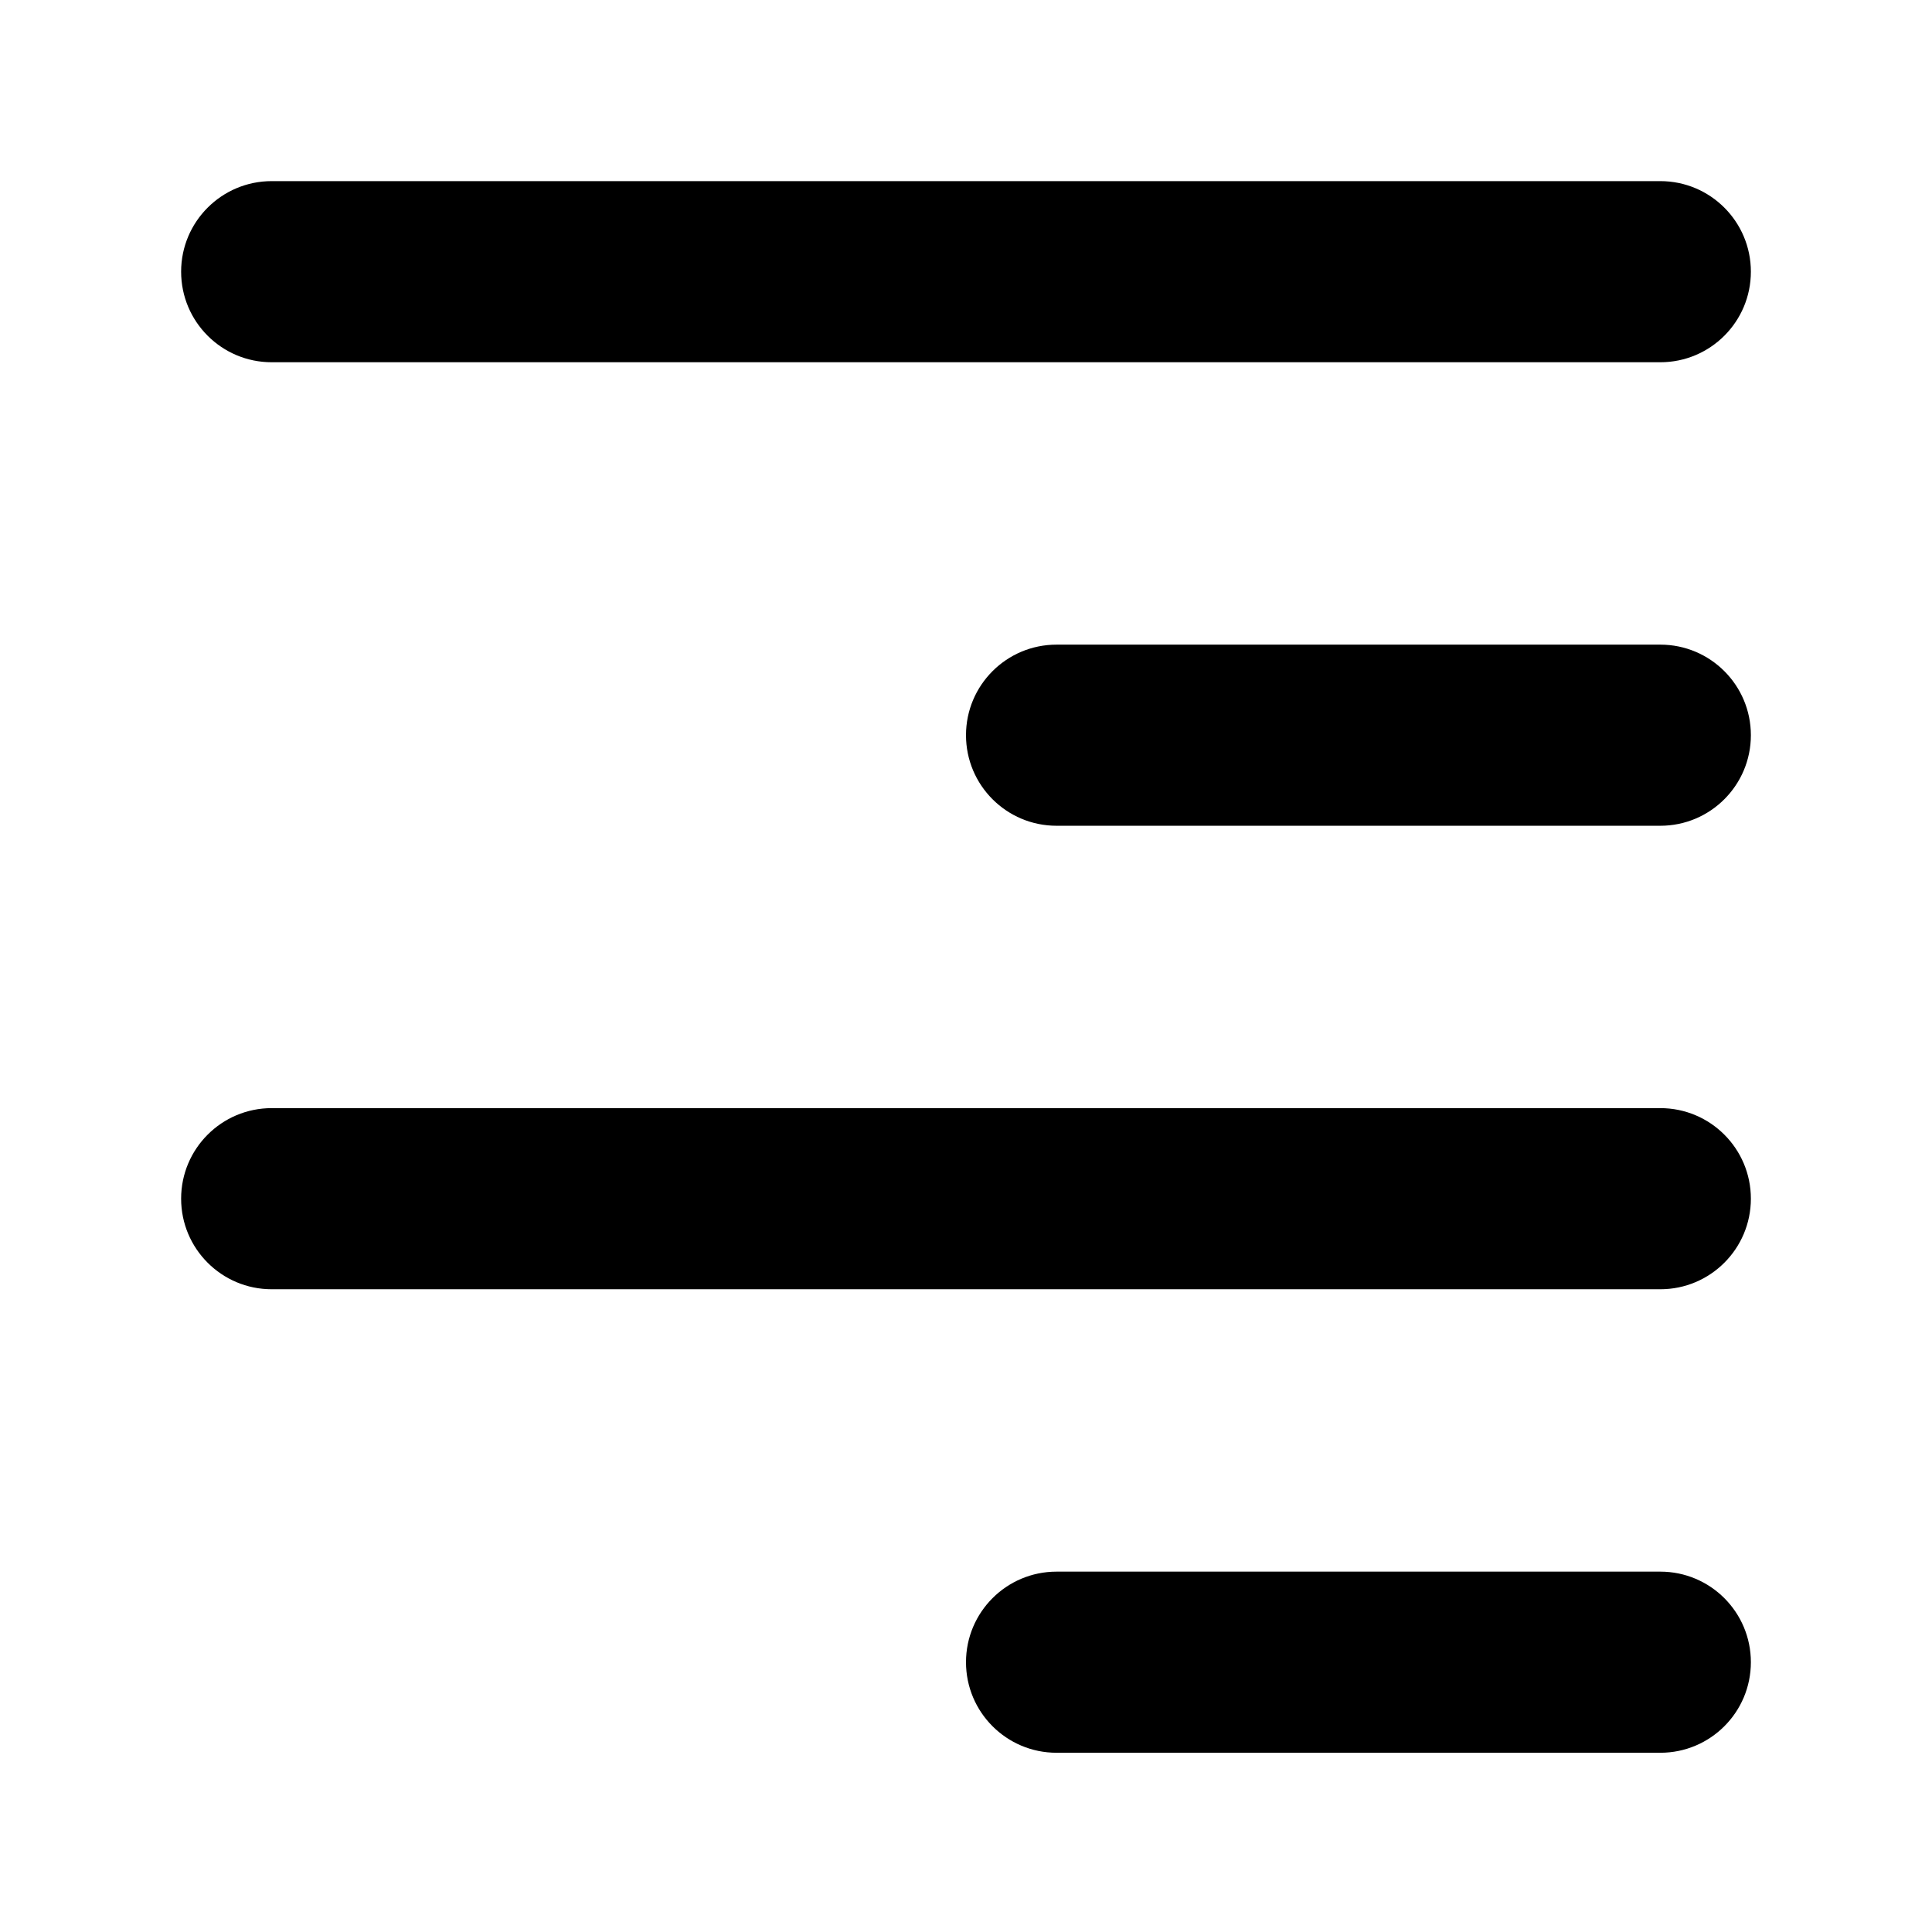 <?xml version="1.0" standalone="no"?><!DOCTYPE svg PUBLIC "-//W3C//DTD SVG 1.1//EN" "http://www.w3.org/Graphics/SVG/1.1/DTD/svg11.dtd"><svg class="icon" width="32px" height="32.00px" viewBox="0 0 1024 1024" version="1.1" xmlns="http://www.w3.org/2000/svg"><path d="M880 96H144c-26.51 0-48 21.49-48 48s21.49 48 48 48h736c26.51 0 48-21.49 48-48s-21.49-48-48-48zM880 437.67c26.51 0 48-21.49 48-48s-21.49-48-48-48H560c-26.51 0-48 21.49-48 48s21.49 48 48 48h320zM880 587.33H144c-26.51 0-48 21.49-48 48s21.49 48 48 48h736c26.51 0 48-21.49 48-48s-21.49-48-48-48zM880 833H560c-26.51 0-48 21.49-48 48s21.49 48 48 48h320c26.51 0 48-21.49 48-48s-21.49-48-48-48z" /></svg>